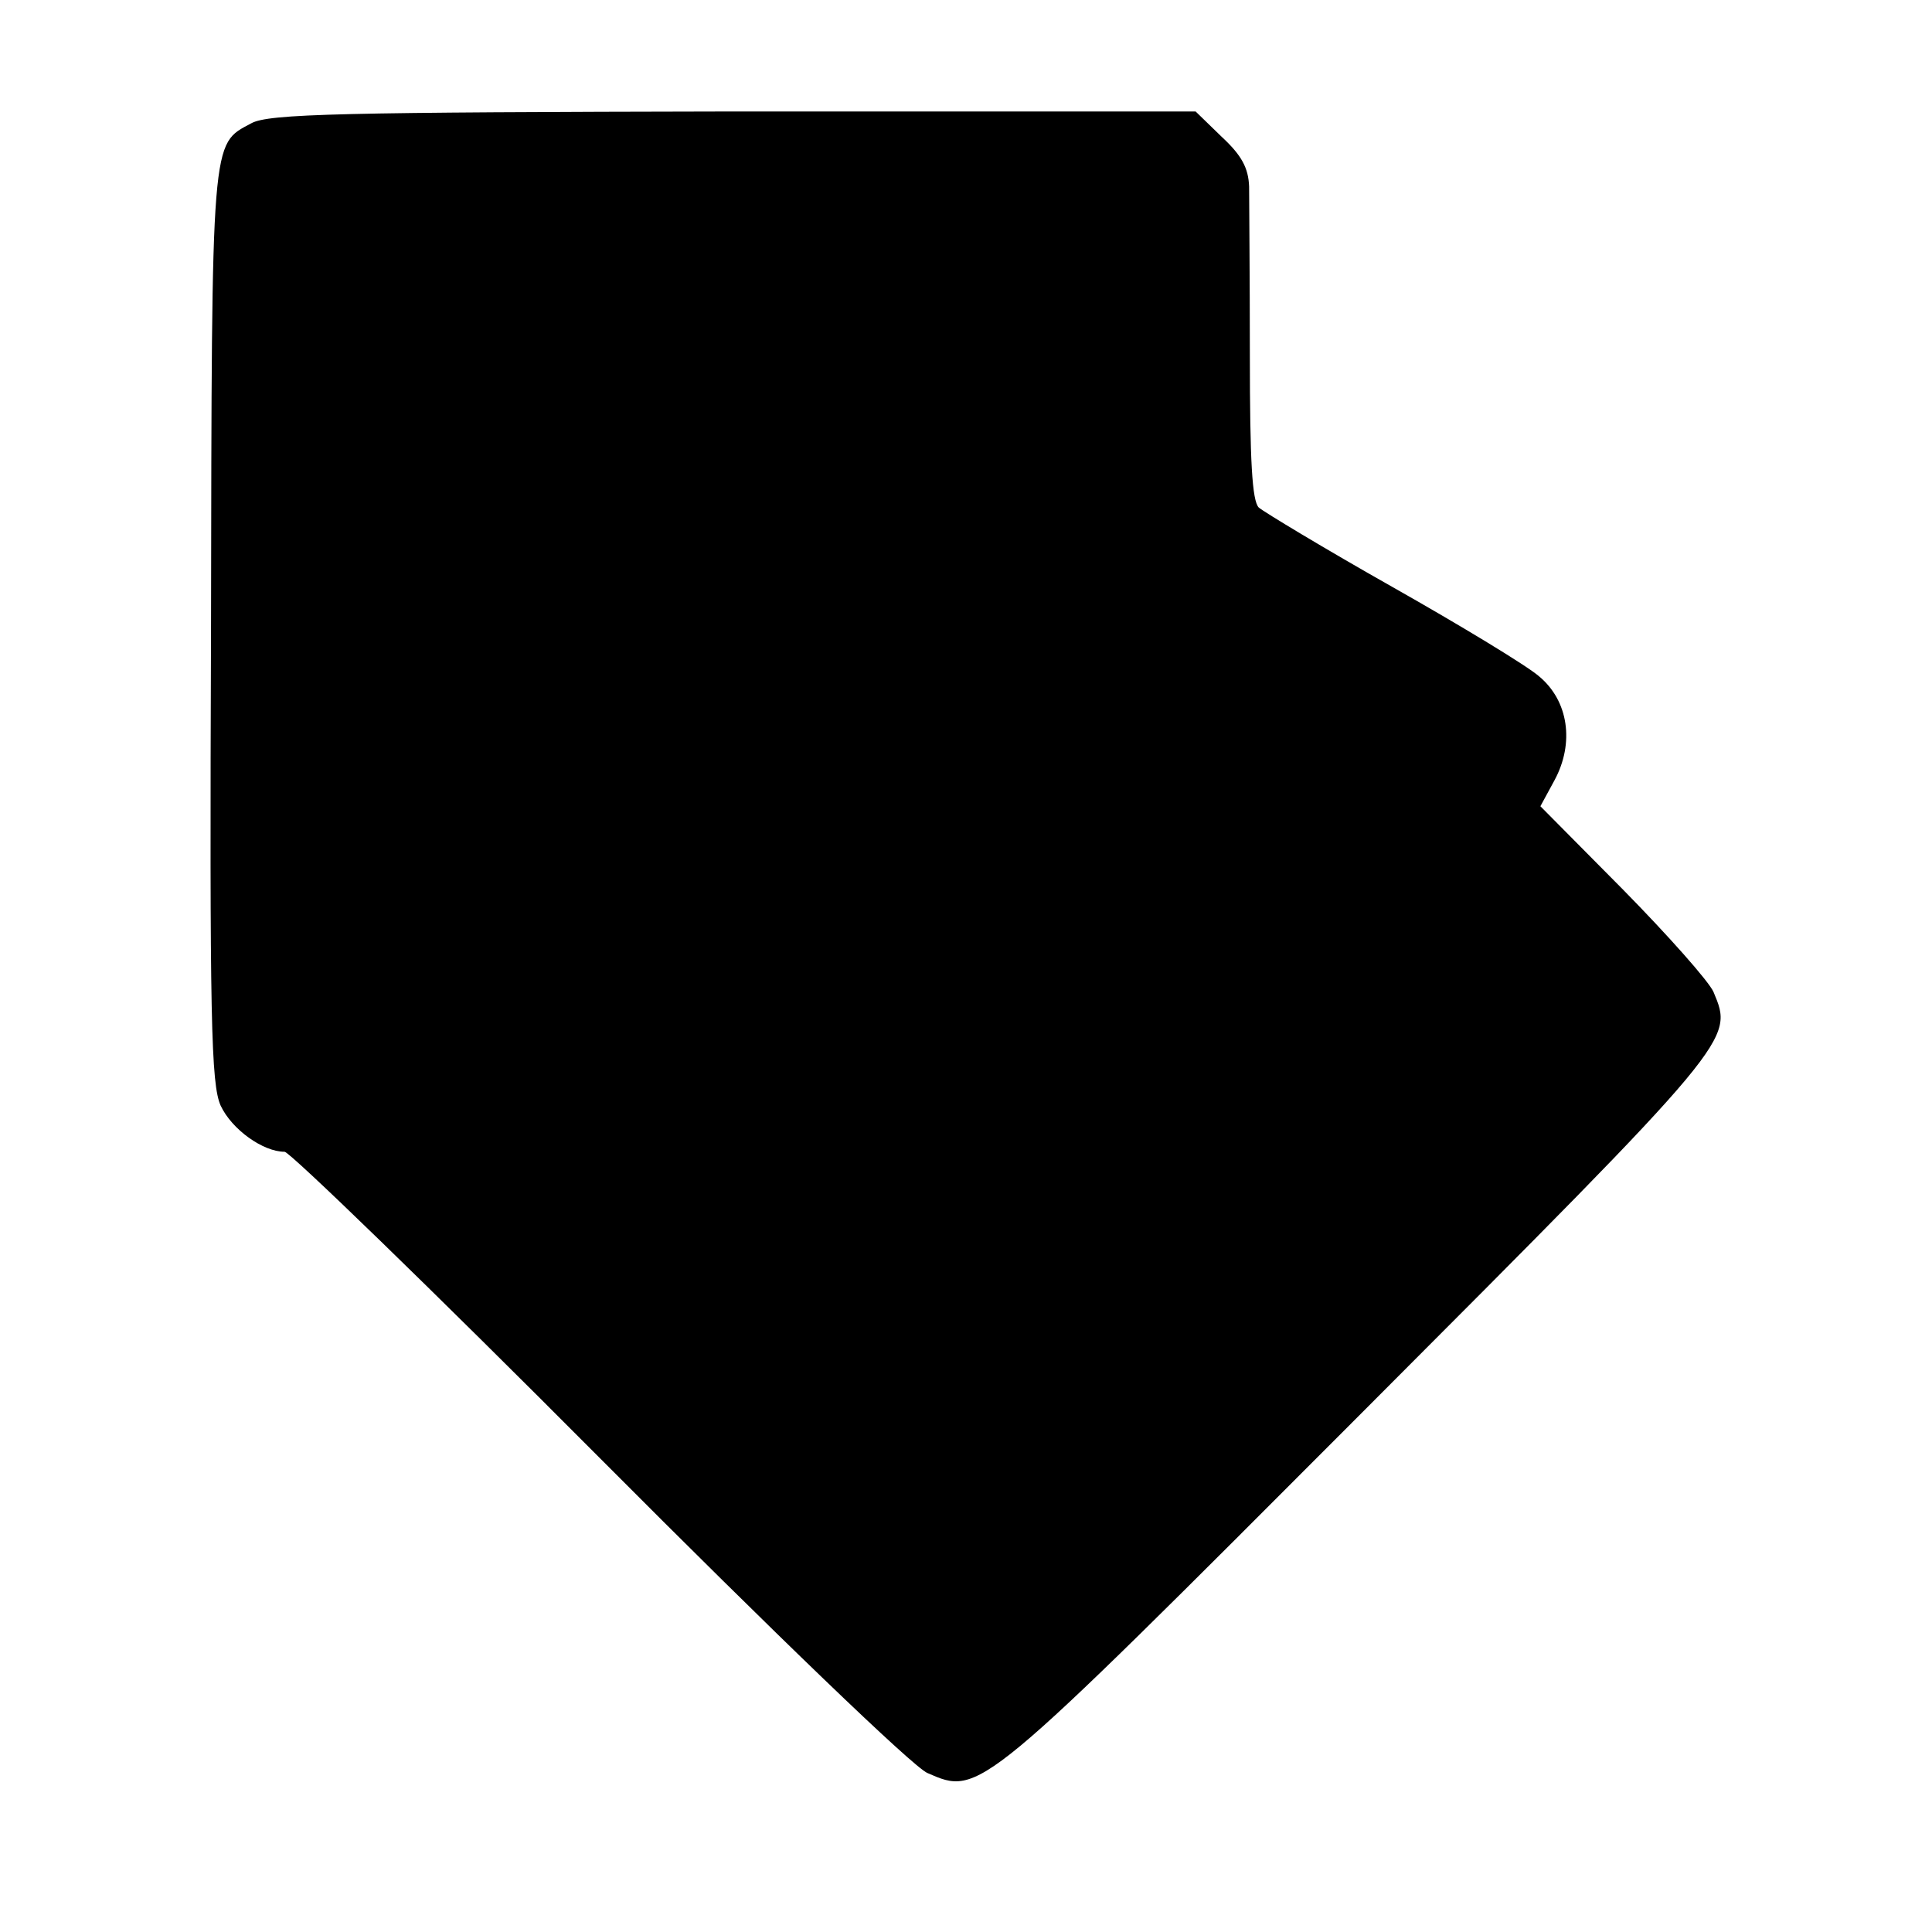 <?xml version="1.0" standalone="no"?>
<!DOCTYPE svg PUBLIC "-//W3C//DTD SVG 20010904//EN"
 "http://www.w3.org/TR/2001/REC-SVG-20010904/DTD/svg10.dtd">
<svg version="1.0" xmlns="http://www.w3.org/2000/svg"
 width="260pt" height="260pt" viewBox="0 0 260 260"
 preserveAspectRatio="xMidYMid meet">
<g transform="translate(0,260) scale(0.1,-0.1)"
fill="#000000" stroke="none">
<path d="M338 2434 c-54 -29 -53 -13 -54 -674 -2 -533 0 -619 13 -648 15 -32
57 -62 86 -62 7 0 198 -185 423 -411 237 -238 423 -417 442 -425 71 -31 68
-33 583 483 506 507 502 503 475 568 -6 14 -61 76 -122 138 l-111 112 19 35
c27 50 19 107 -21 140 -16 14 -105 68 -197 120 -92 52 -173 101 -180 107 -9 9
-12 63 -12 205 0 106 -1 208 -1 227 -1 25 -10 42 -37 67 l-35 34 -622 0 c-529
-1 -626 -3 -649 -16z"/>
</g>
</svg>
